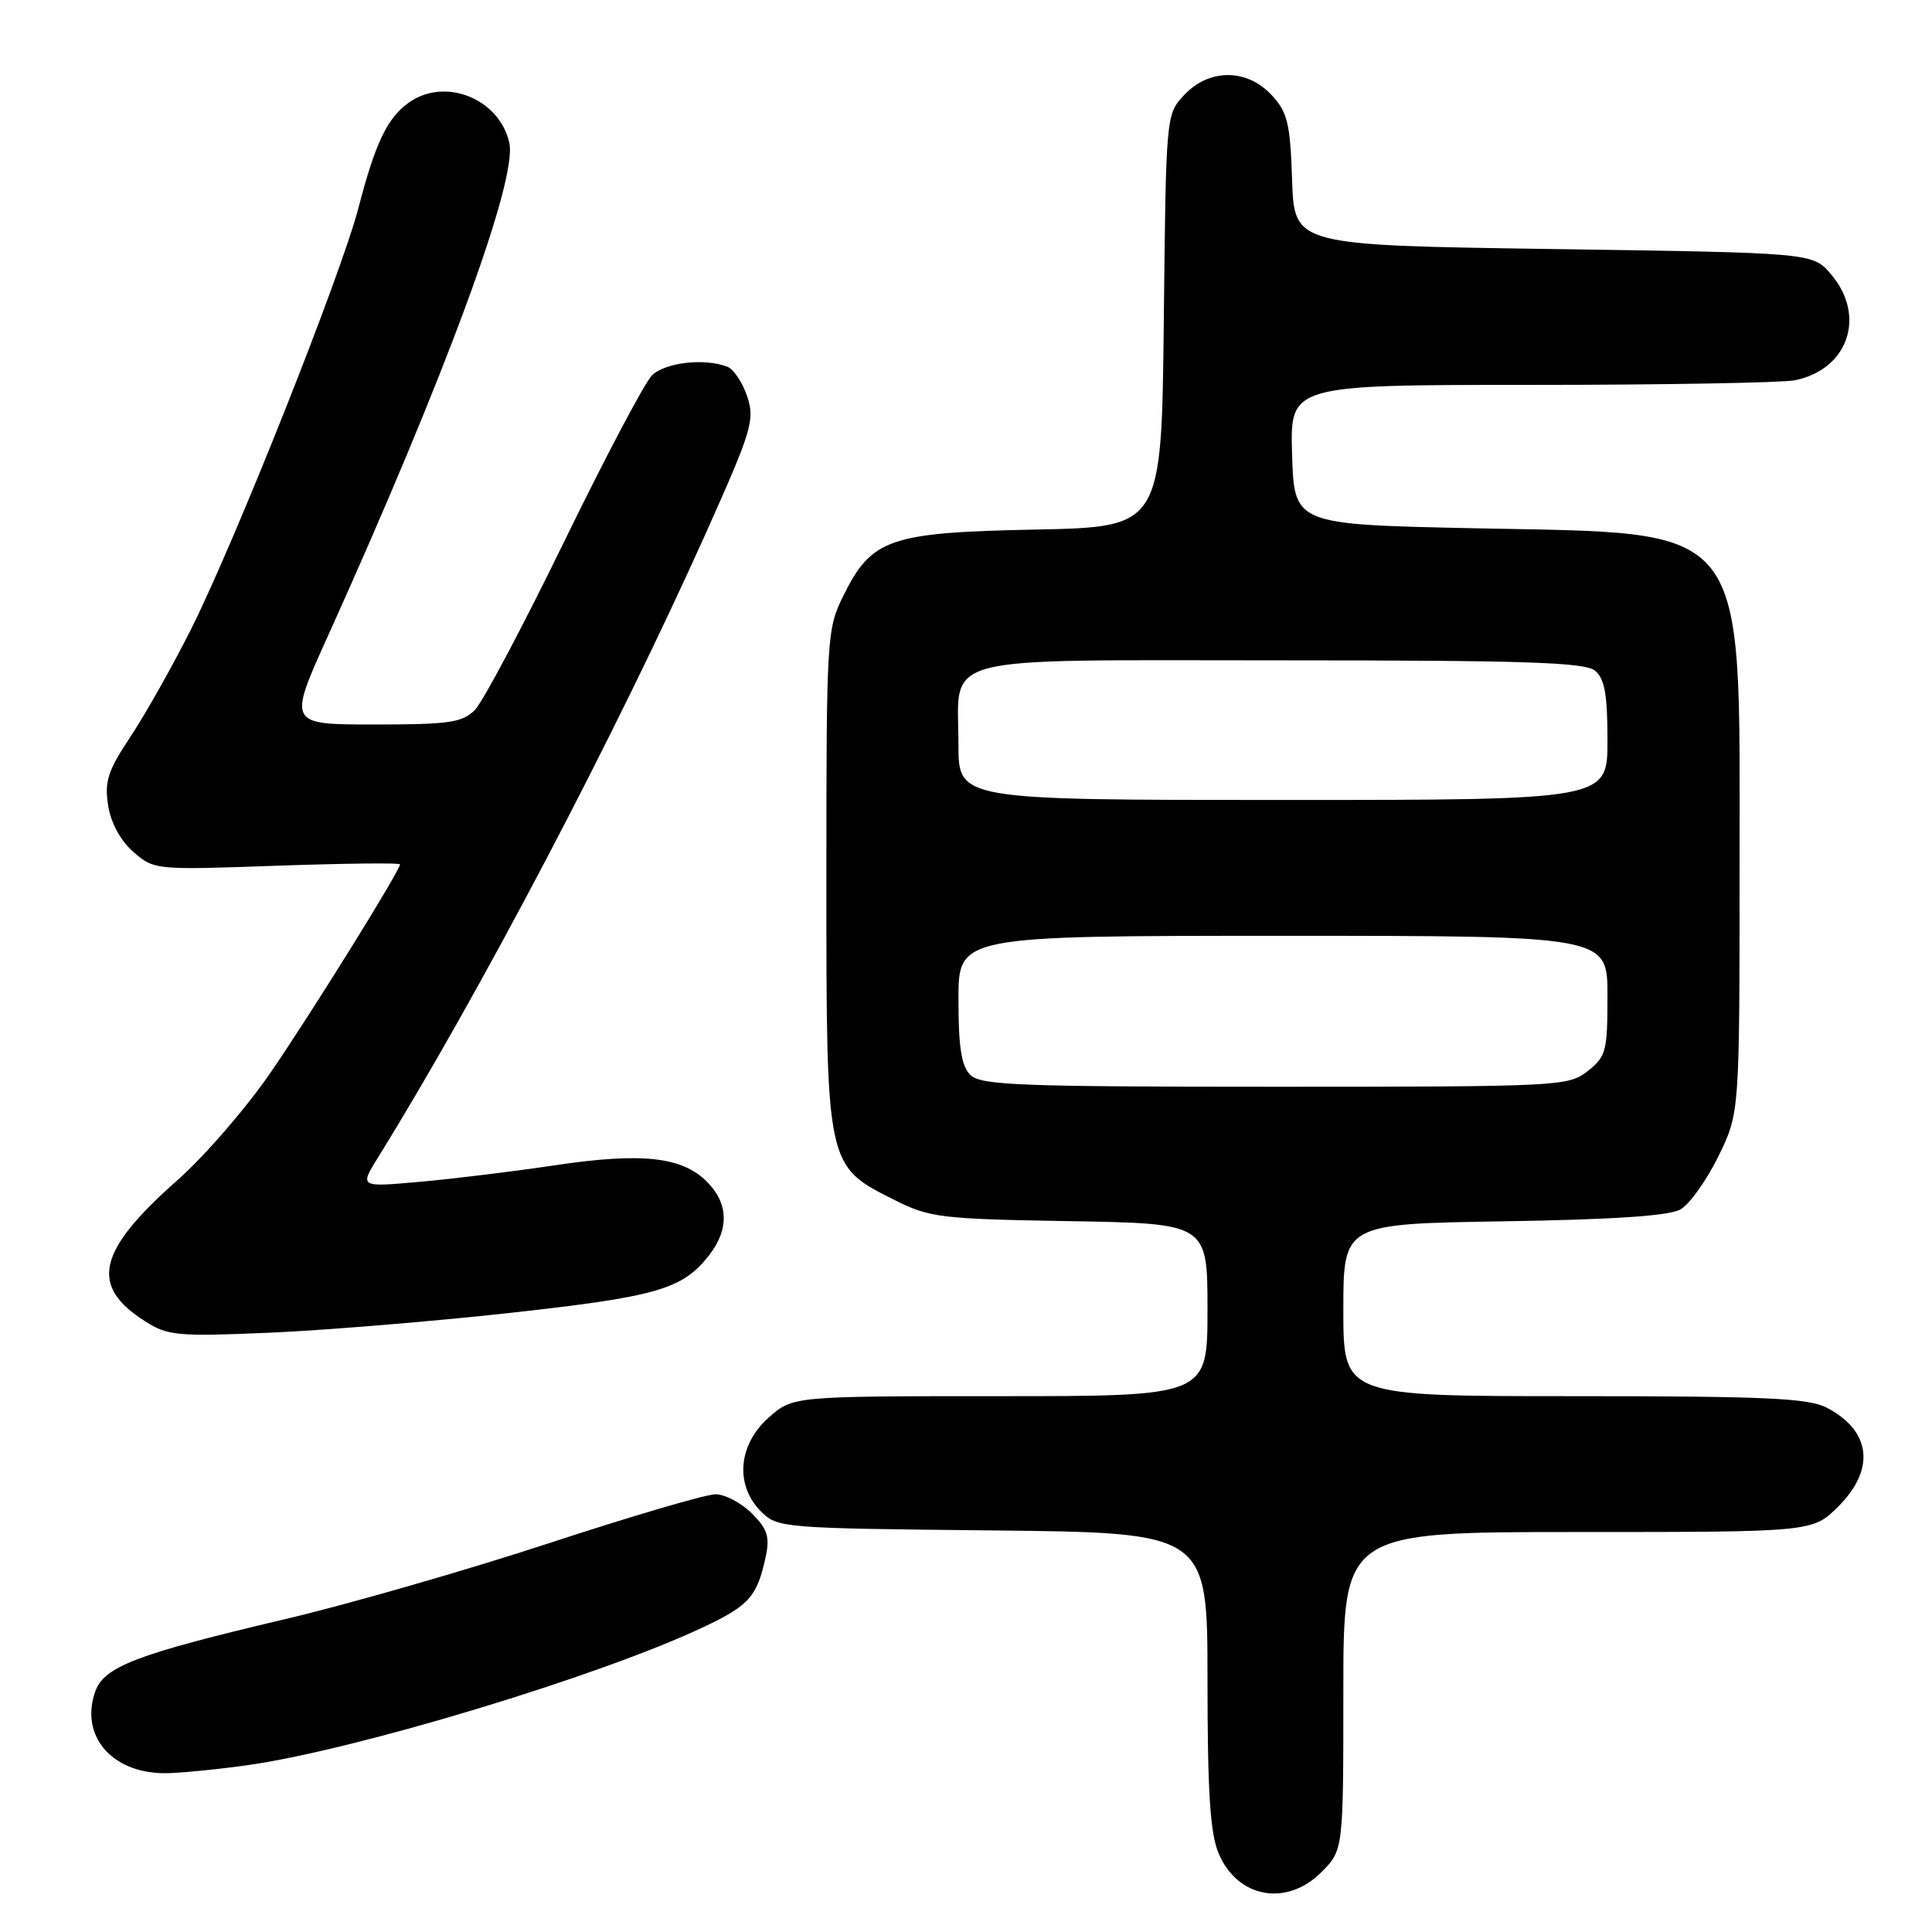 <?xml version="1.0" encoding="UTF-8" standalone="no"?>
<!DOCTYPE svg PUBLIC "-//W3C//DTD SVG 1.1//EN" "http://www.w3.org/Graphics/SVG/1.1/DTD/svg11.dtd" >
<svg xmlns="http://www.w3.org/2000/svg" xmlns:xlink="http://www.w3.org/1999/xlink" version="1.1" viewBox="0 0 256 256">
 <g >
 <path fill="currentColor"
d=" M 175.08 248.08 C 178.00 245.15 178.00 245.15 178.00 224.08 C 178.00 203.00 178.00 203.00 209.10 203.00 C 240.20 203.00 240.20 203.00 243.60 199.60 C 248.54 194.66 247.93 189.56 242.02 186.51 C 239.60 185.26 233.84 185.00 208.55 185.00 C 178.00 185.00 178.00 185.00 178.00 173.59 C 178.00 162.17 178.00 162.17 199.25 161.83 C 213.80 161.60 221.19 161.11 222.68 160.25 C 223.87 159.57 226.12 156.42 227.68 153.25 C 230.50 147.50 230.50 147.50 230.50 115.00 C 230.50 68.57 232.21 70.76 195.50 70.00 C 171.50 69.50 171.50 69.50 171.21 60.25 C 170.92 51.00 170.92 51.00 202.84 51.00 C 220.39 51.00 236.13 50.72 237.81 50.39 C 244.91 48.97 247.34 41.83 242.59 36.31 C 240.18 33.50 240.18 33.50 205.84 33.00 C 171.50 32.50 171.50 32.50 171.21 23.86 C 170.96 16.33 170.61 14.88 168.51 12.61 C 165.23 9.07 160.23 9.06 156.92 12.58 C 154.50 15.16 154.50 15.16 154.21 42.50 C 153.91 69.83 153.91 69.83 137.21 70.17 C 117.83 70.55 115.48 71.37 111.73 78.98 C 109.56 83.38 109.50 84.39 109.50 116.50 C 109.50 154.64 109.46 154.46 118.52 159.00 C 123.20 161.35 124.61 161.52 141.75 161.81 C 160.00 162.12 160.00 162.12 160.00 173.56 C 160.00 185.00 160.00 185.00 132.52 185.00 C 105.03 185.00 105.03 185.00 101.82 187.87 C 97.79 191.47 97.37 196.81 100.83 200.27 C 103.01 202.46 103.61 202.51 131.53 202.79 C 160.00 203.09 160.00 203.09 160.00 222.58 C 160.00 237.37 160.35 242.90 161.46 245.55 C 163.94 251.49 170.46 252.70 175.08 248.08 Z  M 32.63 233.92 C 47.02 231.92 79.51 222.09 93.25 215.58 C 99.29 212.72 100.32 211.55 101.46 206.28 C 102.02 203.63 101.70 202.61 99.62 200.53 C 98.23 199.14 96.06 198.00 94.80 198.00 C 93.53 198.00 83.61 200.92 72.75 204.48 C 61.89 208.04 46.14 212.58 37.75 214.55 C 18.09 219.19 13.78 220.83 12.62 224.14 C 10.58 229.94 14.71 234.87 21.68 234.96 C 23.43 234.98 28.36 234.51 32.63 233.92 Z  M 67.64 173.96 C 87.01 171.82 90.41 170.84 93.91 166.39 C 96.64 162.91 96.56 159.47 93.66 156.57 C 90.35 153.26 85.01 152.69 73.50 154.41 C 68.00 155.23 59.93 156.22 55.57 156.60 C 47.65 157.31 47.65 157.31 50.07 153.40 C 63.50 131.74 81.54 97.37 93.50 70.71 C 99.64 57.00 100.04 55.66 99.01 52.54 C 98.40 50.69 97.21 48.91 96.37 48.59 C 93.34 47.42 88.11 48.03 86.38 49.75 C 85.42 50.71 80.17 60.65 74.72 71.84 C 69.27 83.03 63.96 93.04 62.91 94.09 C 61.25 95.75 59.48 96.00 49.58 96.00 C 38.15 96.00 38.15 96.00 43.46 84.25 C 59.09 49.65 68.57 23.87 67.49 18.94 C 66.20 13.10 59.03 10.19 54.22 13.56 C 51.34 15.58 49.75 18.87 47.51 27.50 C 45.21 36.36 31.18 71.68 25.31 83.38 C 22.86 88.26 19.25 94.66 17.29 97.61 C 14.27 102.16 13.83 103.55 14.33 106.74 C 14.71 109.09 15.97 111.40 17.69 112.90 C 20.42 115.27 20.60 115.29 36.72 114.71 C 45.68 114.40 53.00 114.32 53.00 114.53 C 53.00 115.36 41.51 133.86 35.91 142.04 C 32.69 146.74 27.12 153.19 23.52 156.37 C 12.88 165.77 11.82 170.38 19.23 175.08 C 22.25 177.00 23.50 177.11 35.75 176.59 C 43.03 176.27 57.39 175.09 67.64 173.96 Z  M 128.57 142.43 C 127.39 141.25 127.00 138.76 127.00 132.43 C 127.00 124.00 127.00 124.00 170.00 124.00 C 213.00 124.00 213.00 124.00 213.00 131.93 C 213.00 139.30 212.82 140.00 210.37 141.93 C 207.80 143.94 206.67 144.00 168.94 144.00 C 135.00 144.00 129.95 143.80 128.57 142.43 Z  M 127.00 98.69 C 127.00 86.54 123.32 87.50 169.77 87.50 C 202.14 87.50 210.01 87.76 211.35 88.87 C 212.63 89.94 213.00 92.02 213.00 98.12 C 213.00 106.00 213.00 106.00 170.00 106.00 C 127.00 106.00 127.00 106.00 127.00 98.69 Z "/>
</g>
</svg>